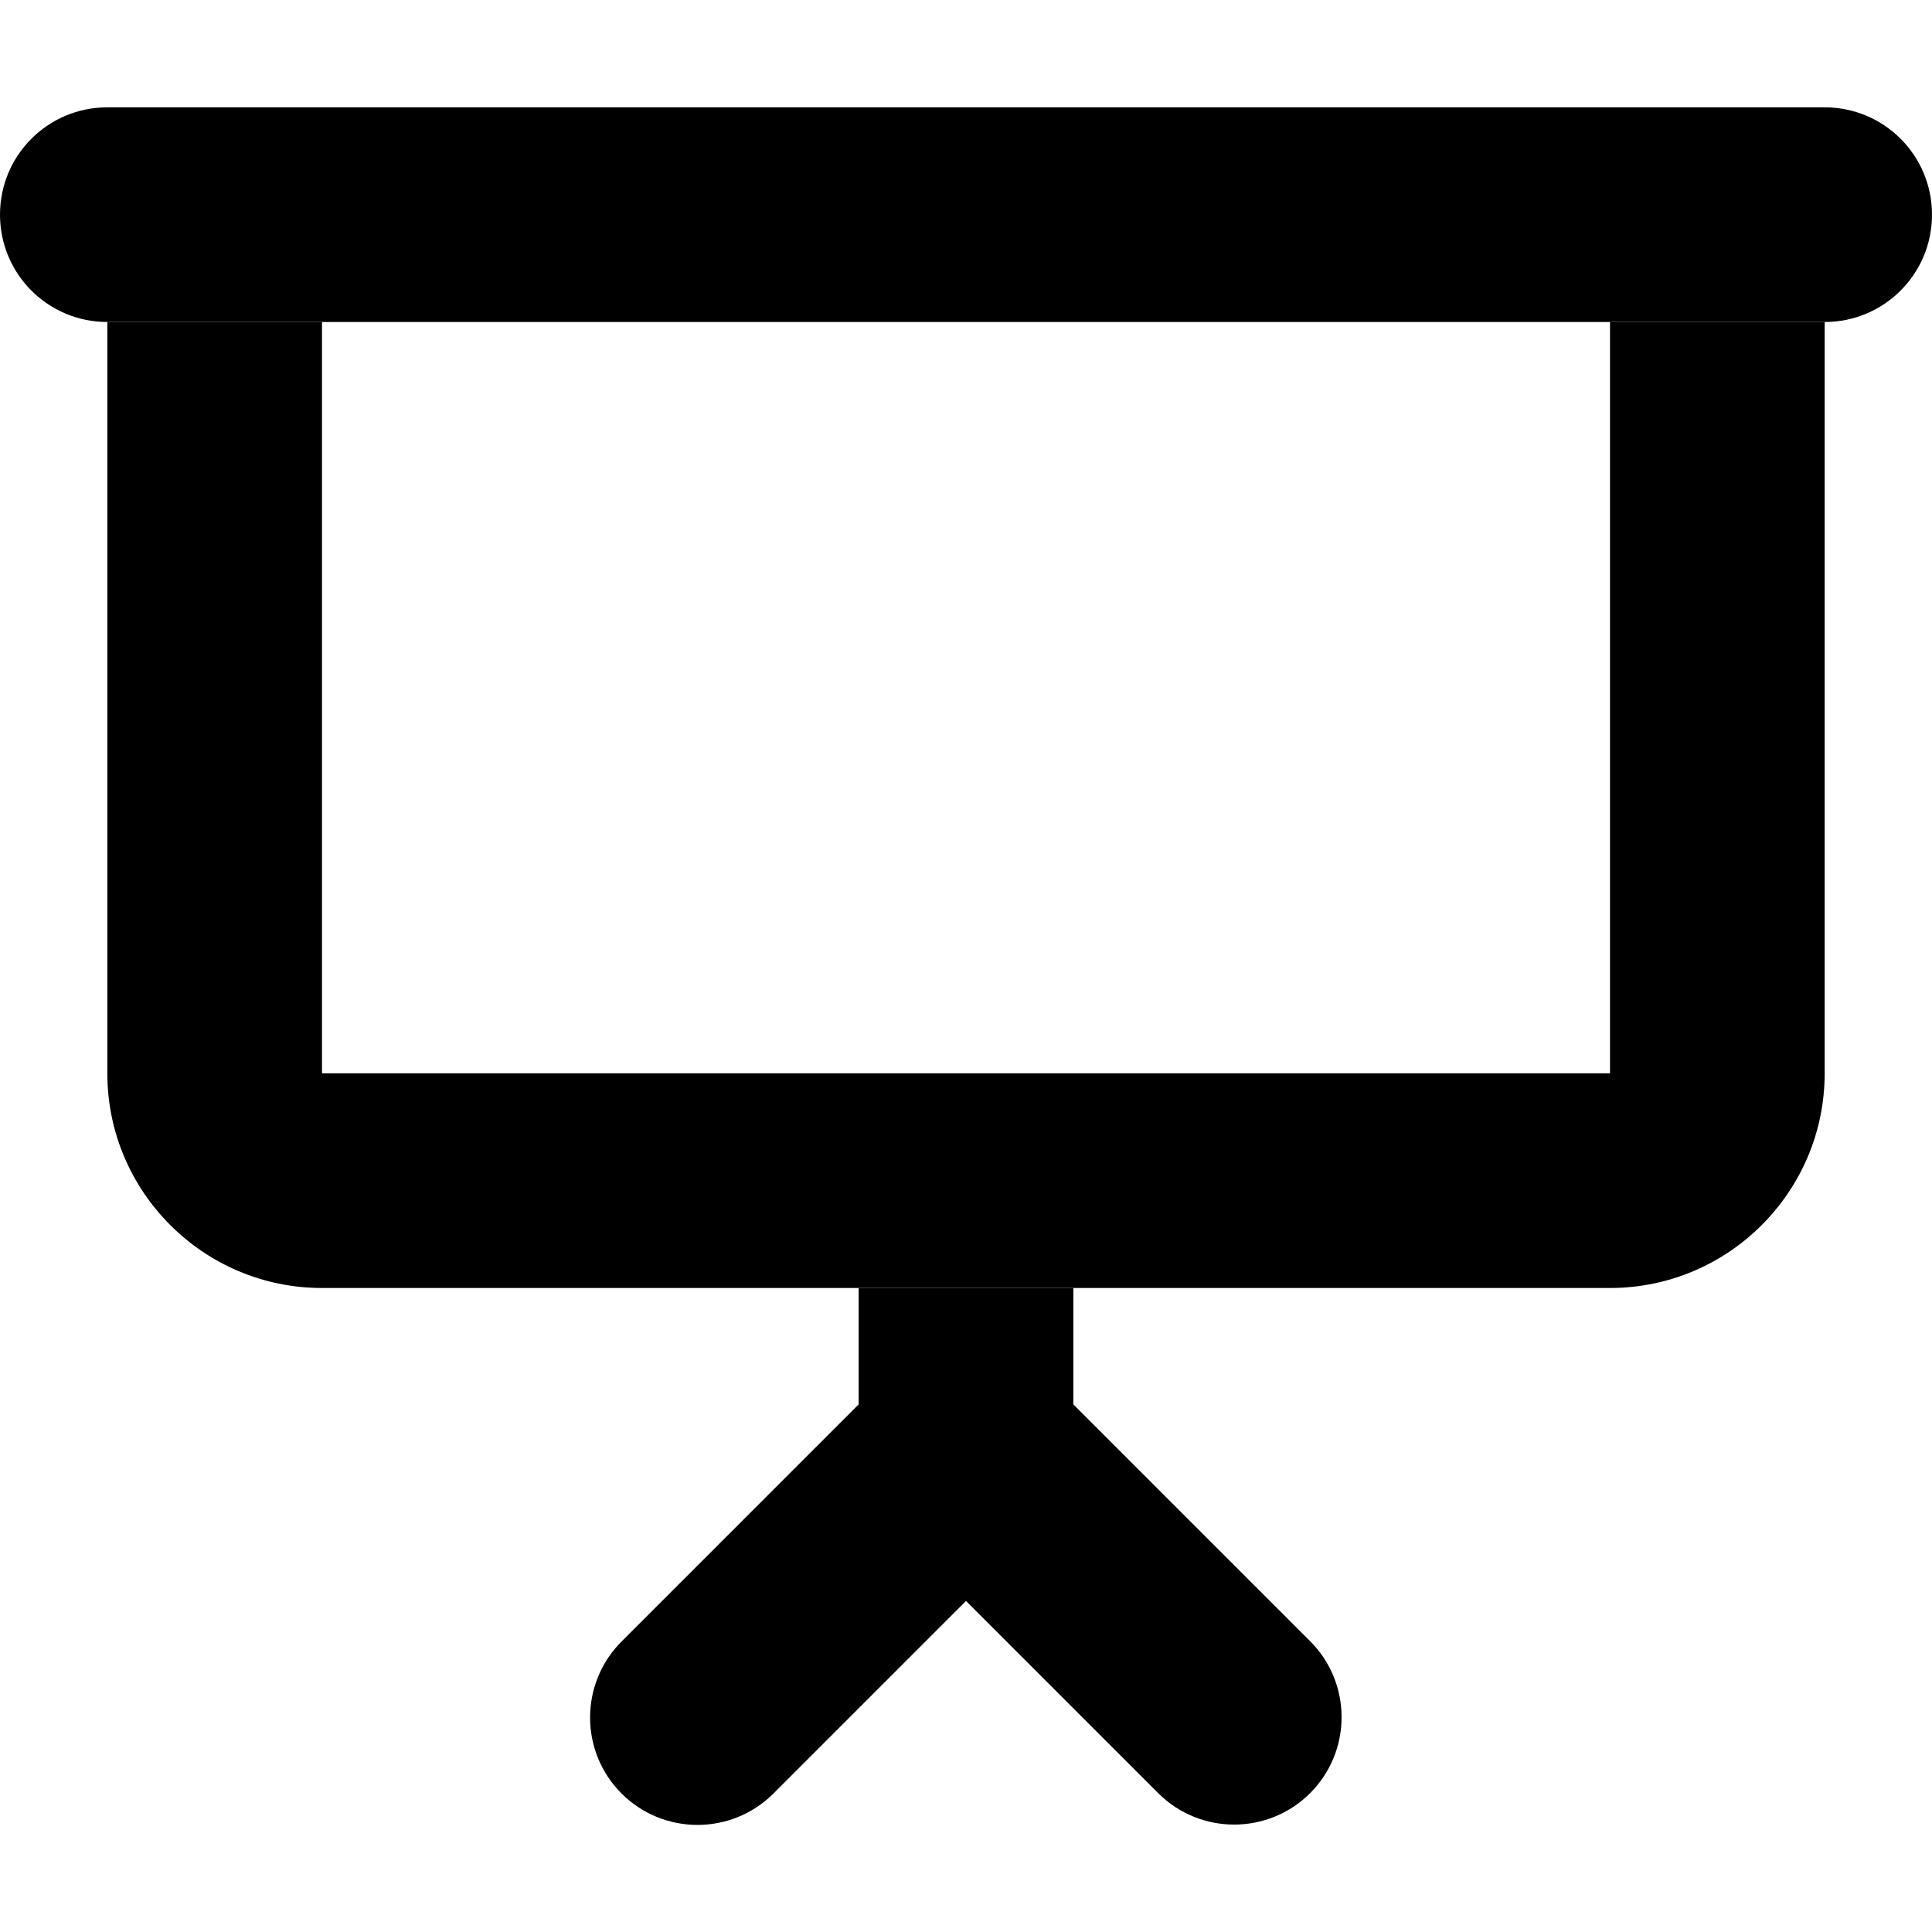 <svg xmlns="http://www.w3.org/2000/svg" width="24" height="24" viewBox="0 0 576 512">
    <path class="pr-icon-duotone-secondary" d="M32 64l0 224c0 35.3 28.7 64 64 64l160 0 64 0 160 0c35.3 0 64-28.7 64-64l0-224-64 0 0 224L96 288 96 64 32 64z"/>
    <path class="pr-icon-duotone-primary" d="M0 32C0 14.3 14.3 0 32 0L544 0c17.7 0 32 14.3 32 32s-14.3 32-32 32L32 64C14.3 64 0 49.7 0 32zM256 386.7l0-34.7 64 0 0 34.7 70.6 70.6c12.5 12.5 12.5 32.8 0 45.3s-32.8 12.5-45.3 0L288 445.3l-57.4 57.4c-12.5 12.5-32.8 12.5-45.3 0s-12.5-32.8 0-45.3L256 386.7z"/>
</svg>